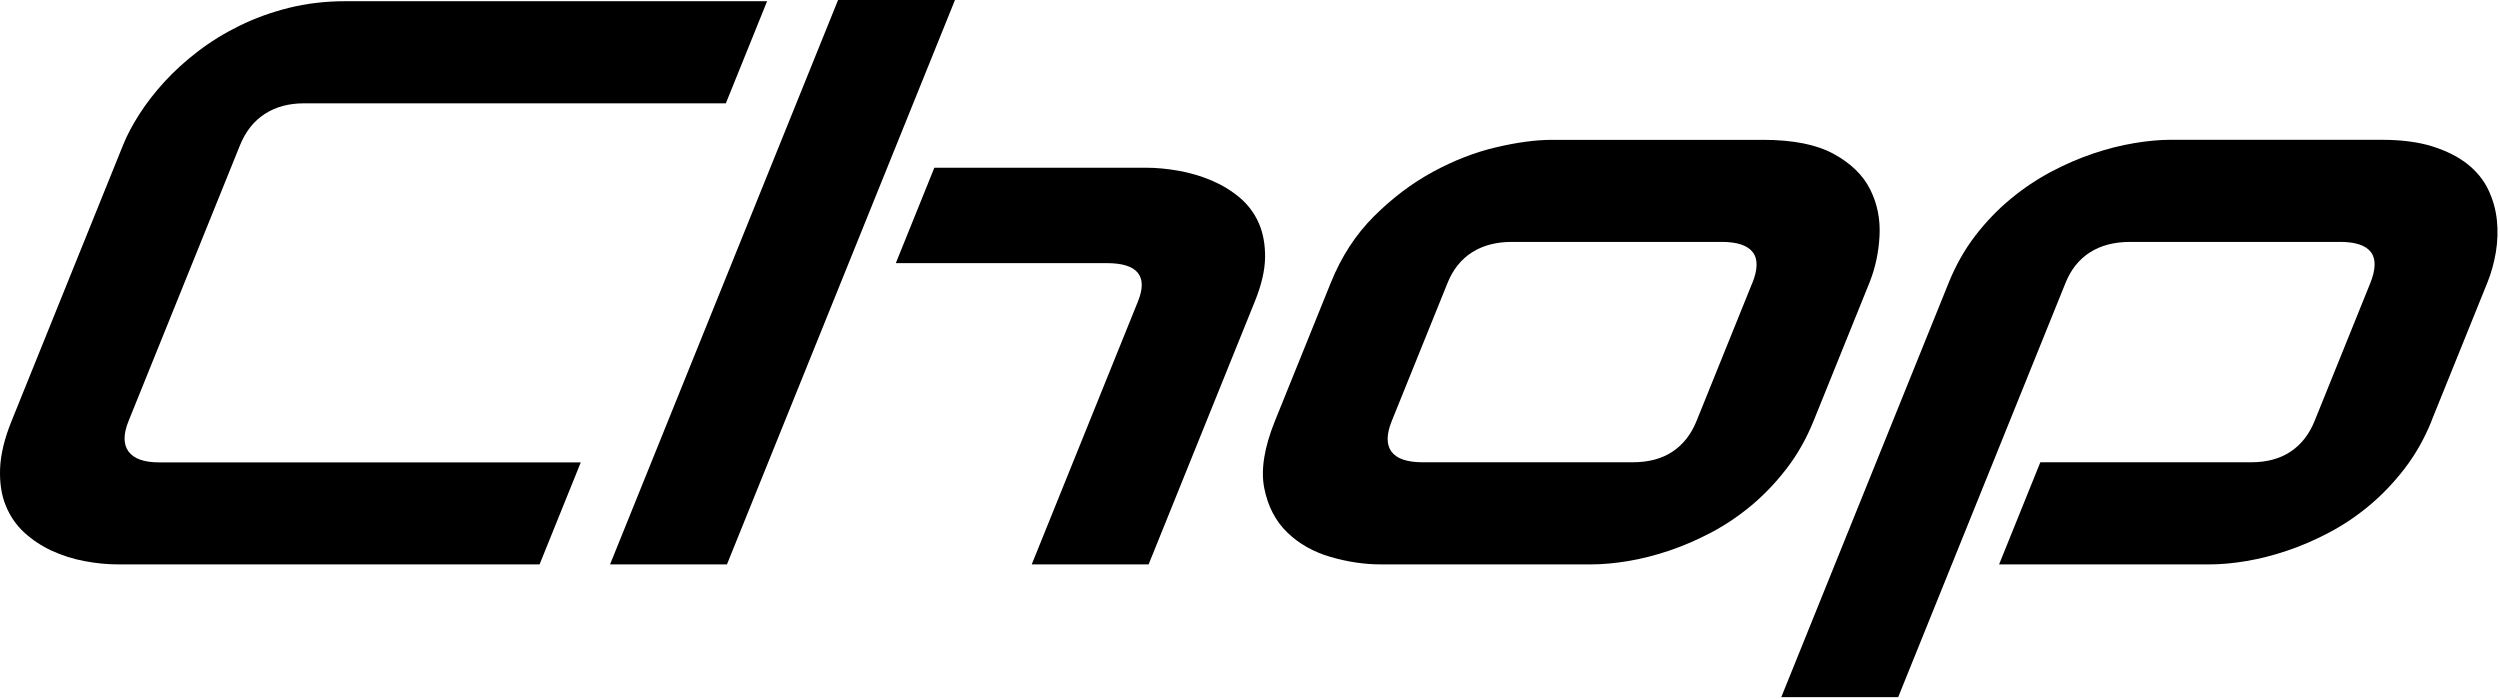 <svg width="497" height="139" viewBox="0 0 497 139" fill="none" xmlns="http://www.w3.org/2000/svg">
<path d="M107.249 112.2H23.409C21.259 112.2 19.039 111.98 16.749 111.54C14.449 111.1 12.289 110.41 10.259 109.47C8.229 108.53 6.409 107.32 4.799 105.84C3.189 104.36 1.969 102.56 1.119 100.45C0.269 98.34 -0.091 95.9 0.019 93.11C0.129 90.33 0.889 87.19 2.299 83.7L24.509 28.73C25.269 26.86 26.329 24.84 27.719 22.68C29.099 20.52 30.749 18.39 32.679 16.28C34.599 14.17 36.819 12.16 39.329 10.23C41.829 8.31 44.599 6.6 47.609 5.12C50.619 3.64 53.889 2.45 57.399 1.57C60.909 0.69 64.669 0.24 68.659 0.24H152.499L144.299 20.54H60.459C57.419 20.54 54.809 21.24 52.639 22.65C50.459 24.06 48.819 26.14 47.699 28.9L25.549 83.72C24.499 86.32 24.499 88.34 25.559 89.77C26.619 91.2 28.639 91.92 31.619 91.92H115.459L107.259 112.22L107.249 112.2Z" fill="black"/>
<path d="M144.519 112.2H121.279L166.609 0H189.849L144.519 112.2ZM228.349 112.2H205.109L226.239 59.89C227.239 57.41 227.229 55.53 226.199 54.24C225.169 52.95 223.109 52.31 220.009 52.31H178.089L185.749 33.34H227.669C229.869 33.34 232.109 33.55 234.389 33.96C236.659 34.37 238.829 35.02 240.889 35.89C242.949 36.77 244.799 37.9 246.449 39.28C248.089 40.67 249.349 42.34 250.229 44.31C251.099 46.28 251.519 48.55 251.499 51.13C251.469 53.71 250.799 56.63 249.479 59.88L228.349 112.19V112.2Z" fill="black"/>
<path d="M360.529 83.7C359.119 87.19 357.349 90.32 355.209 93.11C353.069 95.9 350.739 98.34 348.219 100.45C345.699 102.56 343.039 104.35 340.229 105.84C337.429 107.32 334.629 108.53 331.839 109.47C329.049 110.41 326.319 111.1 323.669 111.54C321.019 111.98 318.589 112.2 316.389 112.2H274.469C271.249 112.2 267.939 111.71 264.519 110.72C261.109 109.73 258.229 108.1 255.899 105.84C253.569 103.58 252.039 100.63 251.329 97.02C250.619 93.4 251.329 88.97 253.449 83.71L264.559 56.22C266.659 51.01 269.529 46.6 273.169 42.98C276.809 39.36 280.699 36.42 284.869 34.16C289.029 31.9 293.219 30.27 297.429 29.28C301.639 28.29 305.359 27.8 308.579 27.8H350.499C356.459 27.8 361.139 28.74 364.559 30.61C367.969 32.48 370.389 34.84 371.799 37.68C373.219 40.52 373.829 43.6 373.649 46.93C373.469 50.26 372.789 53.36 371.639 56.22L360.529 83.71V83.7ZM348.329 56.37C349.469 53.56 349.499 51.48 348.439 50.12C347.379 48.77 345.329 48.09 342.289 48.09H300.549C297.449 48.09 294.819 48.78 292.649 50.16C290.479 51.54 288.859 53.56 287.789 56.21L276.679 83.7C275.609 86.35 275.589 88.38 276.629 89.79C277.669 91.2 279.739 91.9 282.839 91.9H324.579C327.739 91.9 330.369 91.2 332.489 89.79C334.609 88.38 336.199 86.35 337.269 83.7L348.309 56.37H348.329Z" fill="black"/>
<path d="M483.389 83.7C481.979 87.19 480.209 90.32 478.069 93.11C475.929 95.9 473.599 98.34 471.079 100.45C468.559 102.56 465.899 104.35 463.089 105.84C460.289 107.32 457.489 108.53 454.699 109.47C451.909 110.41 449.199 111.1 446.579 111.54C443.959 111.98 441.539 112.2 439.339 112.2H397.419L405.619 91.9H447.539C450.639 91.9 453.249 91.2 455.359 89.79C457.479 88.38 459.069 86.35 460.139 83.7L471.179 56.37C472.319 53.56 472.369 51.48 471.339 50.12C470.309 48.77 468.269 48.09 465.229 48.09H423.489C420.329 48.09 417.669 48.78 415.499 50.16C413.329 51.54 411.709 53.56 410.639 56.21L377.359 138.59H354.119L387.399 56.21C388.809 52.72 390.579 49.6 392.699 46.84C394.829 44.08 397.169 41.65 399.719 39.54C402.269 37.43 404.949 35.64 407.749 34.15C410.549 32.67 413.349 31.46 416.139 30.52C418.929 29.58 421.649 28.89 424.309 28.45C426.959 28.01 429.359 27.79 431.499 27.79H473.419C477.409 27.79 480.809 28.23 483.609 29.12C486.409 30.01 488.719 31.18 490.549 32.63C492.369 34.09 493.749 35.78 494.669 37.71C495.589 39.64 496.159 41.65 496.379 43.76C496.599 45.87 496.529 47.99 496.179 50.12C495.819 52.25 495.259 54.29 494.479 56.21L483.369 83.7H483.389Z" fill="black"/>
</svg>
